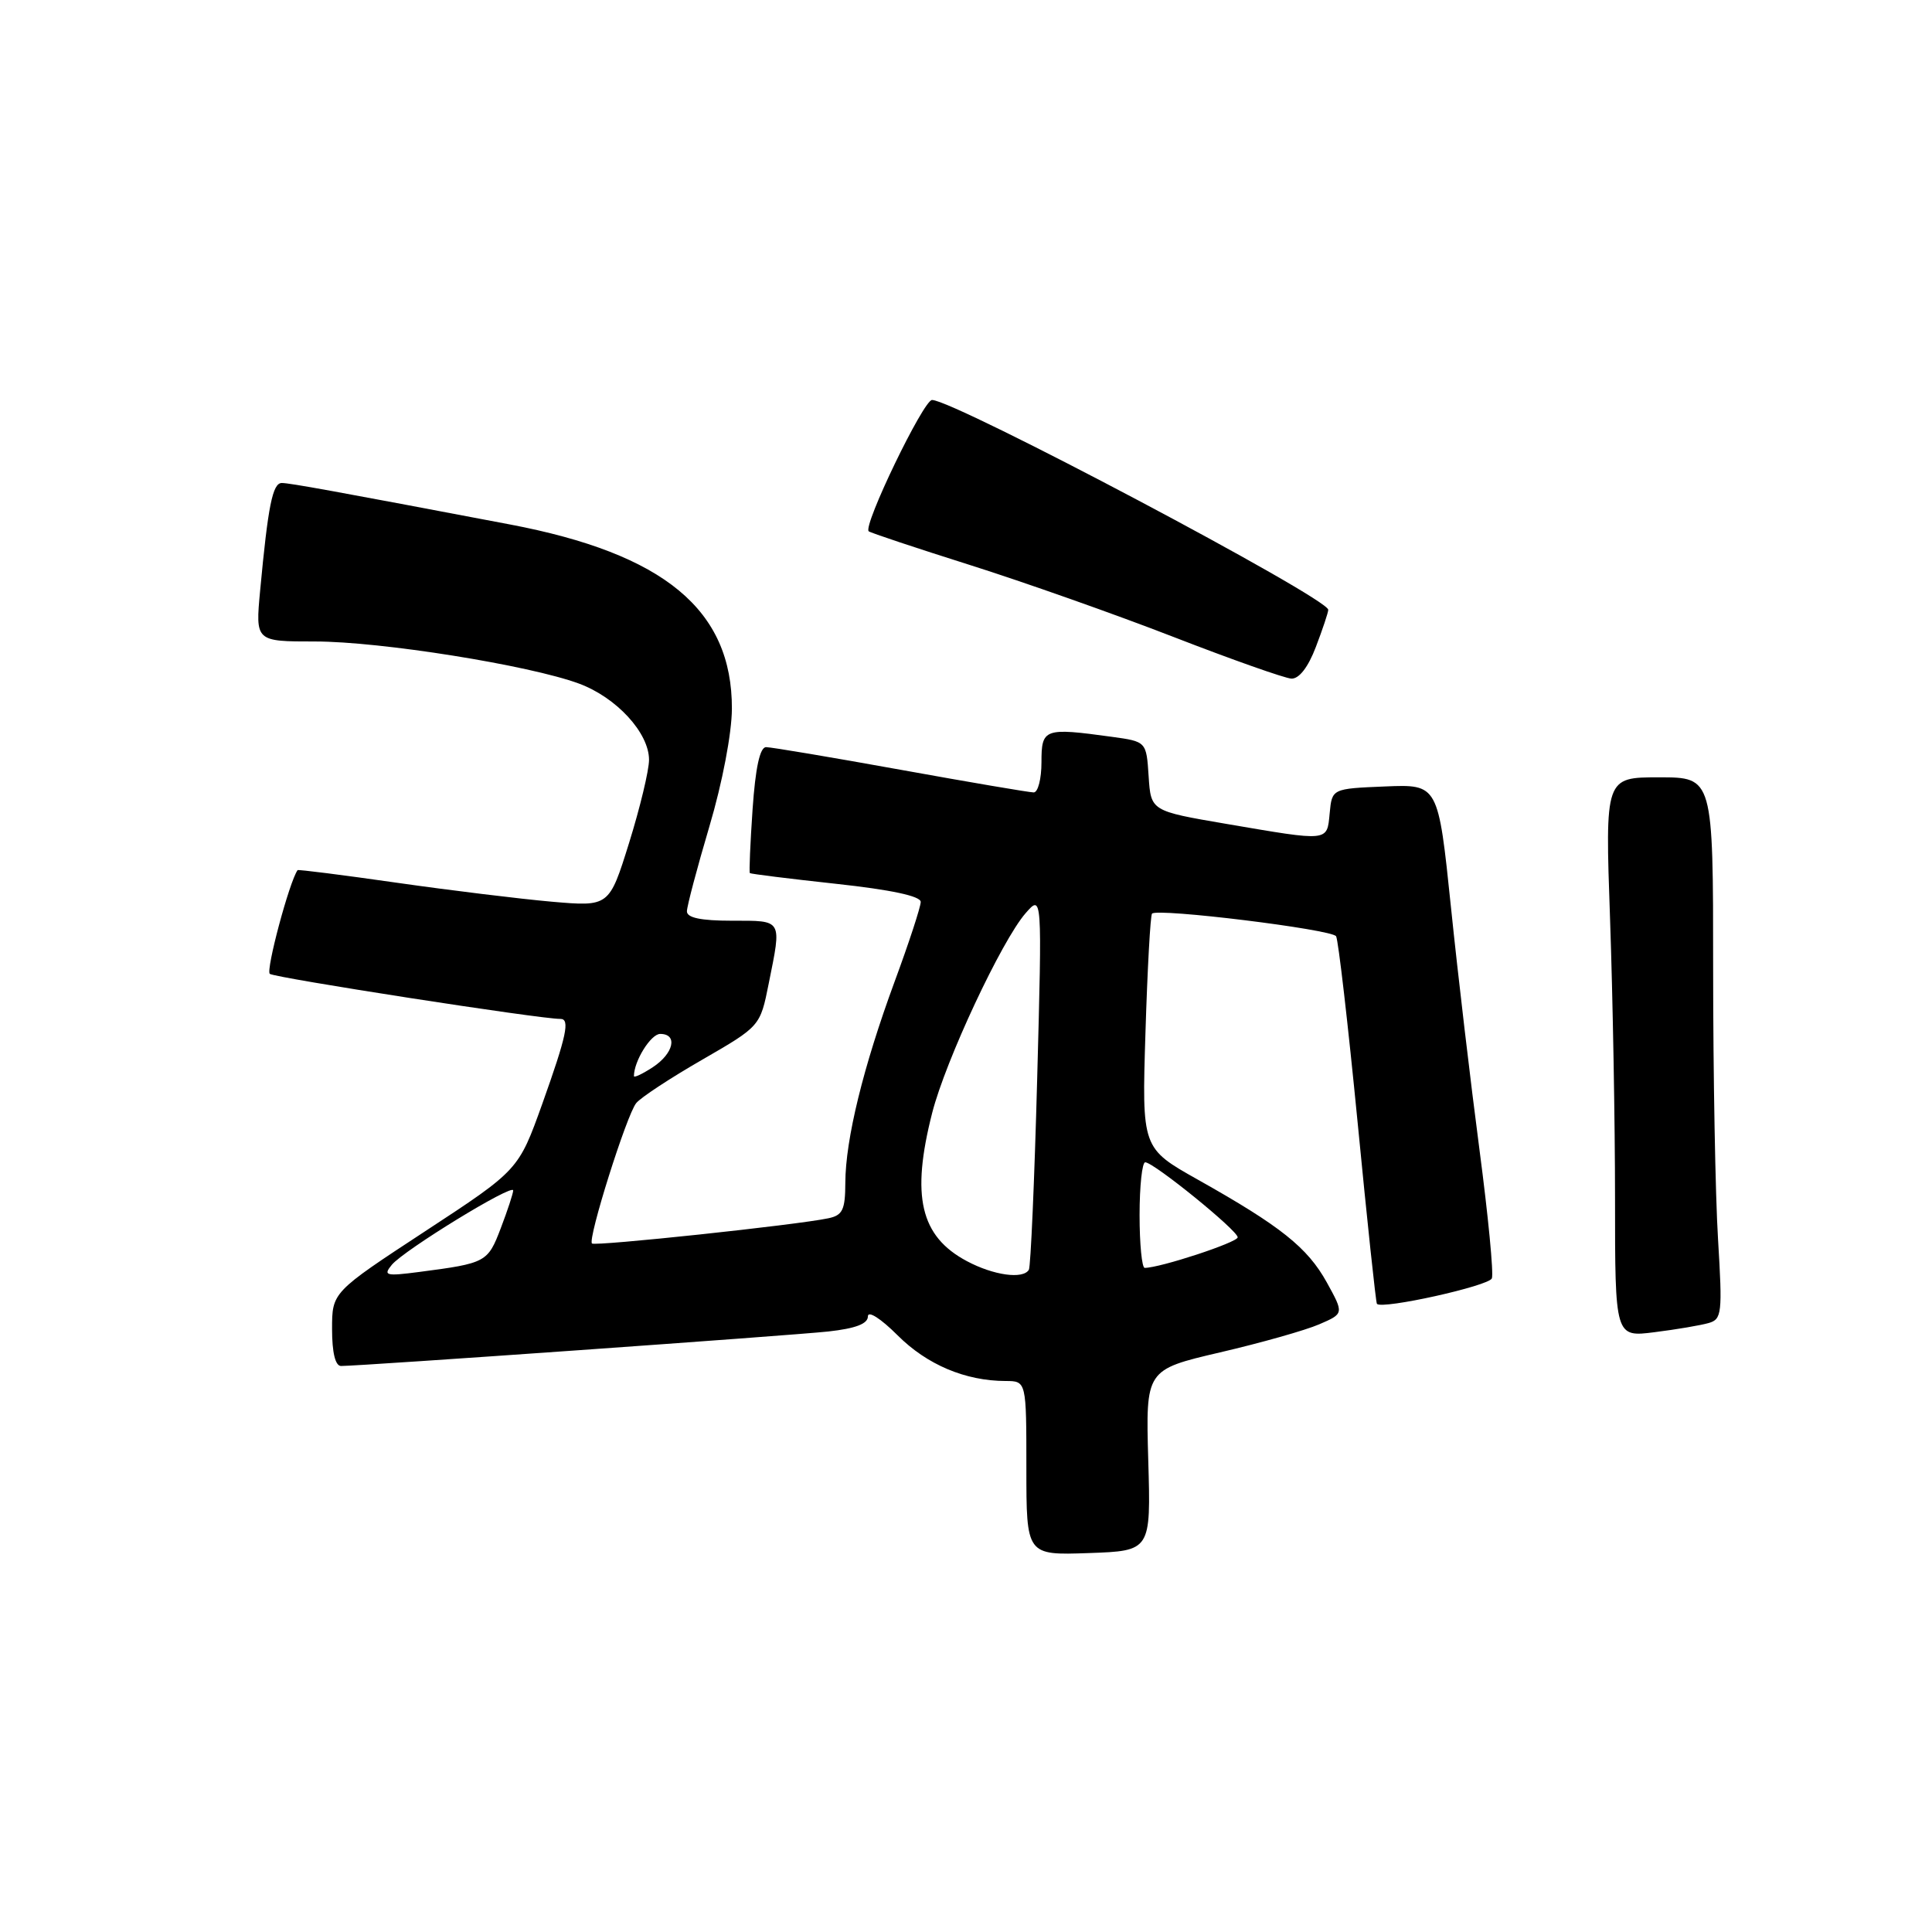 <?xml version="1.0" encoding="UTF-8" standalone="no"?>
<!DOCTYPE svg PUBLIC "-//W3C//DTD SVG 1.1//EN" "http://www.w3.org/Graphics/SVG/1.1/DTD/svg11.dtd" >
<svg xmlns="http://www.w3.org/2000/svg" xmlns:xlink="http://www.w3.org/1999/xlink" version="1.1" viewBox="0 0 256 256">
 <g >
 <path fill="currentColor"
d=" M 152.15 193.50 C 151.81 181.50 151.81 181.50 161.65 179.20 C 167.07 177.94 172.98 176.27 174.80 175.48 C 178.09 174.06 178.09 174.06 175.80 169.91 C 173.24 165.30 169.70 162.48 158.74 156.32 C 151.30 152.14 151.30 152.14 151.78 136.82 C 152.04 128.39 152.43 121.30 152.65 121.06 C 153.34 120.30 176.47 123.14 177.04 124.06 C 177.33 124.54 178.61 135.63 179.89 148.71 C 181.16 161.80 182.31 172.62 182.45 172.77 C 183.17 173.53 197.30 170.39 197.68 169.39 C 197.93 168.74 197.19 161.08 196.04 152.36 C 194.89 143.64 193.18 129.17 192.26 120.21 C 190.57 103.92 190.57 103.92 183.53 104.21 C 176.50 104.50 176.50 104.50 176.19 107.75 C 175.82 111.55 176.22 111.51 162.50 109.17 C 152.50 107.46 152.50 107.46 152.20 102.86 C 151.90 98.26 151.90 98.26 147.31 97.63 C 138.35 96.40 138.00 96.53 138.00 101.00 C 138.00 103.20 137.54 105.00 136.97 105.00 C 136.41 105.00 128.47 103.65 119.34 102.00 C 110.20 100.35 102.18 99.00 101.51 99.00 C 100.69 99.00 100.10 101.73 99.72 107.24 C 99.41 111.78 99.25 115.58 99.36 115.69 C 99.47 115.80 104.61 116.44 110.78 117.11 C 118.08 117.90 122.00 118.74 122.00 119.51 C 122.00 120.16 120.44 124.93 118.53 130.10 C 114.39 141.35 112.03 150.96 112.01 156.73 C 112.00 160.31 111.65 161.04 109.75 161.43 C 105.56 162.32 78.83 165.16 78.44 164.77 C 77.85 164.18 83.04 147.70 84.30 146.17 C 84.89 145.43 88.84 142.84 93.06 140.41 C 100.73 135.98 100.73 135.98 101.86 130.32 C 103.59 121.73 103.75 122.00 97.00 122.00 C 92.86 122.00 91.01 121.61 91.02 120.75 C 91.03 120.06 92.37 115.00 94.00 109.50 C 95.72 103.71 96.97 97.14 96.98 93.91 C 97.02 80.82 88.04 73.37 67.50 69.48 C 44.28 65.07 38.38 64.00 37.34 64.00 C 36.12 64.00 35.52 67.00 34.47 78.25 C 33.84 85.00 33.84 85.00 41.75 85.00 C 50.45 85.00 70.11 88.14 76.72 90.58 C 81.69 92.42 86.00 97.11 86.00 100.68 C 86.00 102.07 84.81 107.02 83.36 111.68 C 80.72 120.14 80.72 120.14 73.11 119.48 C 68.92 119.11 59.66 117.98 52.53 116.96 C 45.40 115.94 39.50 115.19 39.43 115.30 C 38.33 116.86 35.20 128.57 35.75 129.04 C 36.36 129.56 71.72 135.05 74.25 135.01 C 75.56 134.99 75.08 137.23 71.86 146.25 C 68.71 155.04 68.71 155.04 56.36 163.13 C 44.00 171.23 44.00 171.23 44.00 176.11 C 44.00 179.22 44.43 181.00 45.19 181.00 C 47.82 181.00 104.86 176.96 109.75 176.43 C 113.37 176.03 115.00 175.41 115.00 174.43 C 115.00 173.62 116.70 174.70 118.94 176.94 C 122.83 180.83 127.92 182.98 133.25 182.99 C 136.00 183.00 136.00 183.00 136.00 194.54 C 136.00 206.08 136.00 206.08 144.25 205.79 C 152.50 205.50 152.50 205.50 152.15 193.50 Z  M 226.40 175.31 C 228.16 174.81 228.24 174.02 227.65 164.23 C 227.29 158.43 227.00 142.28 227.00 128.34 C 227.00 103.00 227.00 103.00 219.84 103.00 C 212.68 103.00 212.68 103.00 213.34 121.75 C 213.70 132.06 214.00 148.75 214.00 158.84 C 214.00 177.19 214.00 177.19 219.25 176.52 C 222.14 176.16 225.35 175.61 226.40 175.31 Z  M 174.36 85.72 C 175.26 83.36 176.00 81.15 176.00 80.80 C 176.00 79.25 126.43 53.00 123.50 53.00 C 122.36 53.00 114.31 69.69 115.11 70.40 C 115.32 70.59 121.35 72.60 128.50 74.86 C 135.65 77.12 147.80 81.41 155.50 84.40 C 163.20 87.39 170.23 89.87 171.11 89.92 C 172.13 89.97 173.34 88.41 174.36 85.72 Z  M 51.92 167.59 C 53.55 165.63 68.00 156.78 68.00 157.74 C 68.00 158.12 67.26 160.37 66.36 162.73 C 64.63 167.27 64.42 167.38 55.55 168.54 C 51.11 169.12 50.74 169.02 51.92 167.59 Z  M 128.12 167.11 C 121.94 163.82 120.70 158.51 123.52 147.46 C 125.29 140.52 132.73 124.63 135.90 121.00 C 138.09 118.50 138.09 118.50 137.43 143.00 C 137.07 156.47 136.57 167.84 136.33 168.25 C 135.56 169.54 131.65 168.99 128.12 167.11 Z  M 151.00 161.00 C 151.00 157.15 151.34 154.00 151.75 154.01 C 152.88 154.02 164.00 163.04 164.00 163.95 C 164.00 164.62 153.72 168.00 151.68 168.00 C 151.31 168.00 151.00 164.85 151.00 161.00 Z  M 84.00 142.59 C 84.00 140.60 86.24 137.00 87.48 137.00 C 89.85 137.00 89.27 139.59 86.50 141.41 C 85.12 142.31 84.00 142.84 84.00 142.59 Z "/>
</g>
</svg>